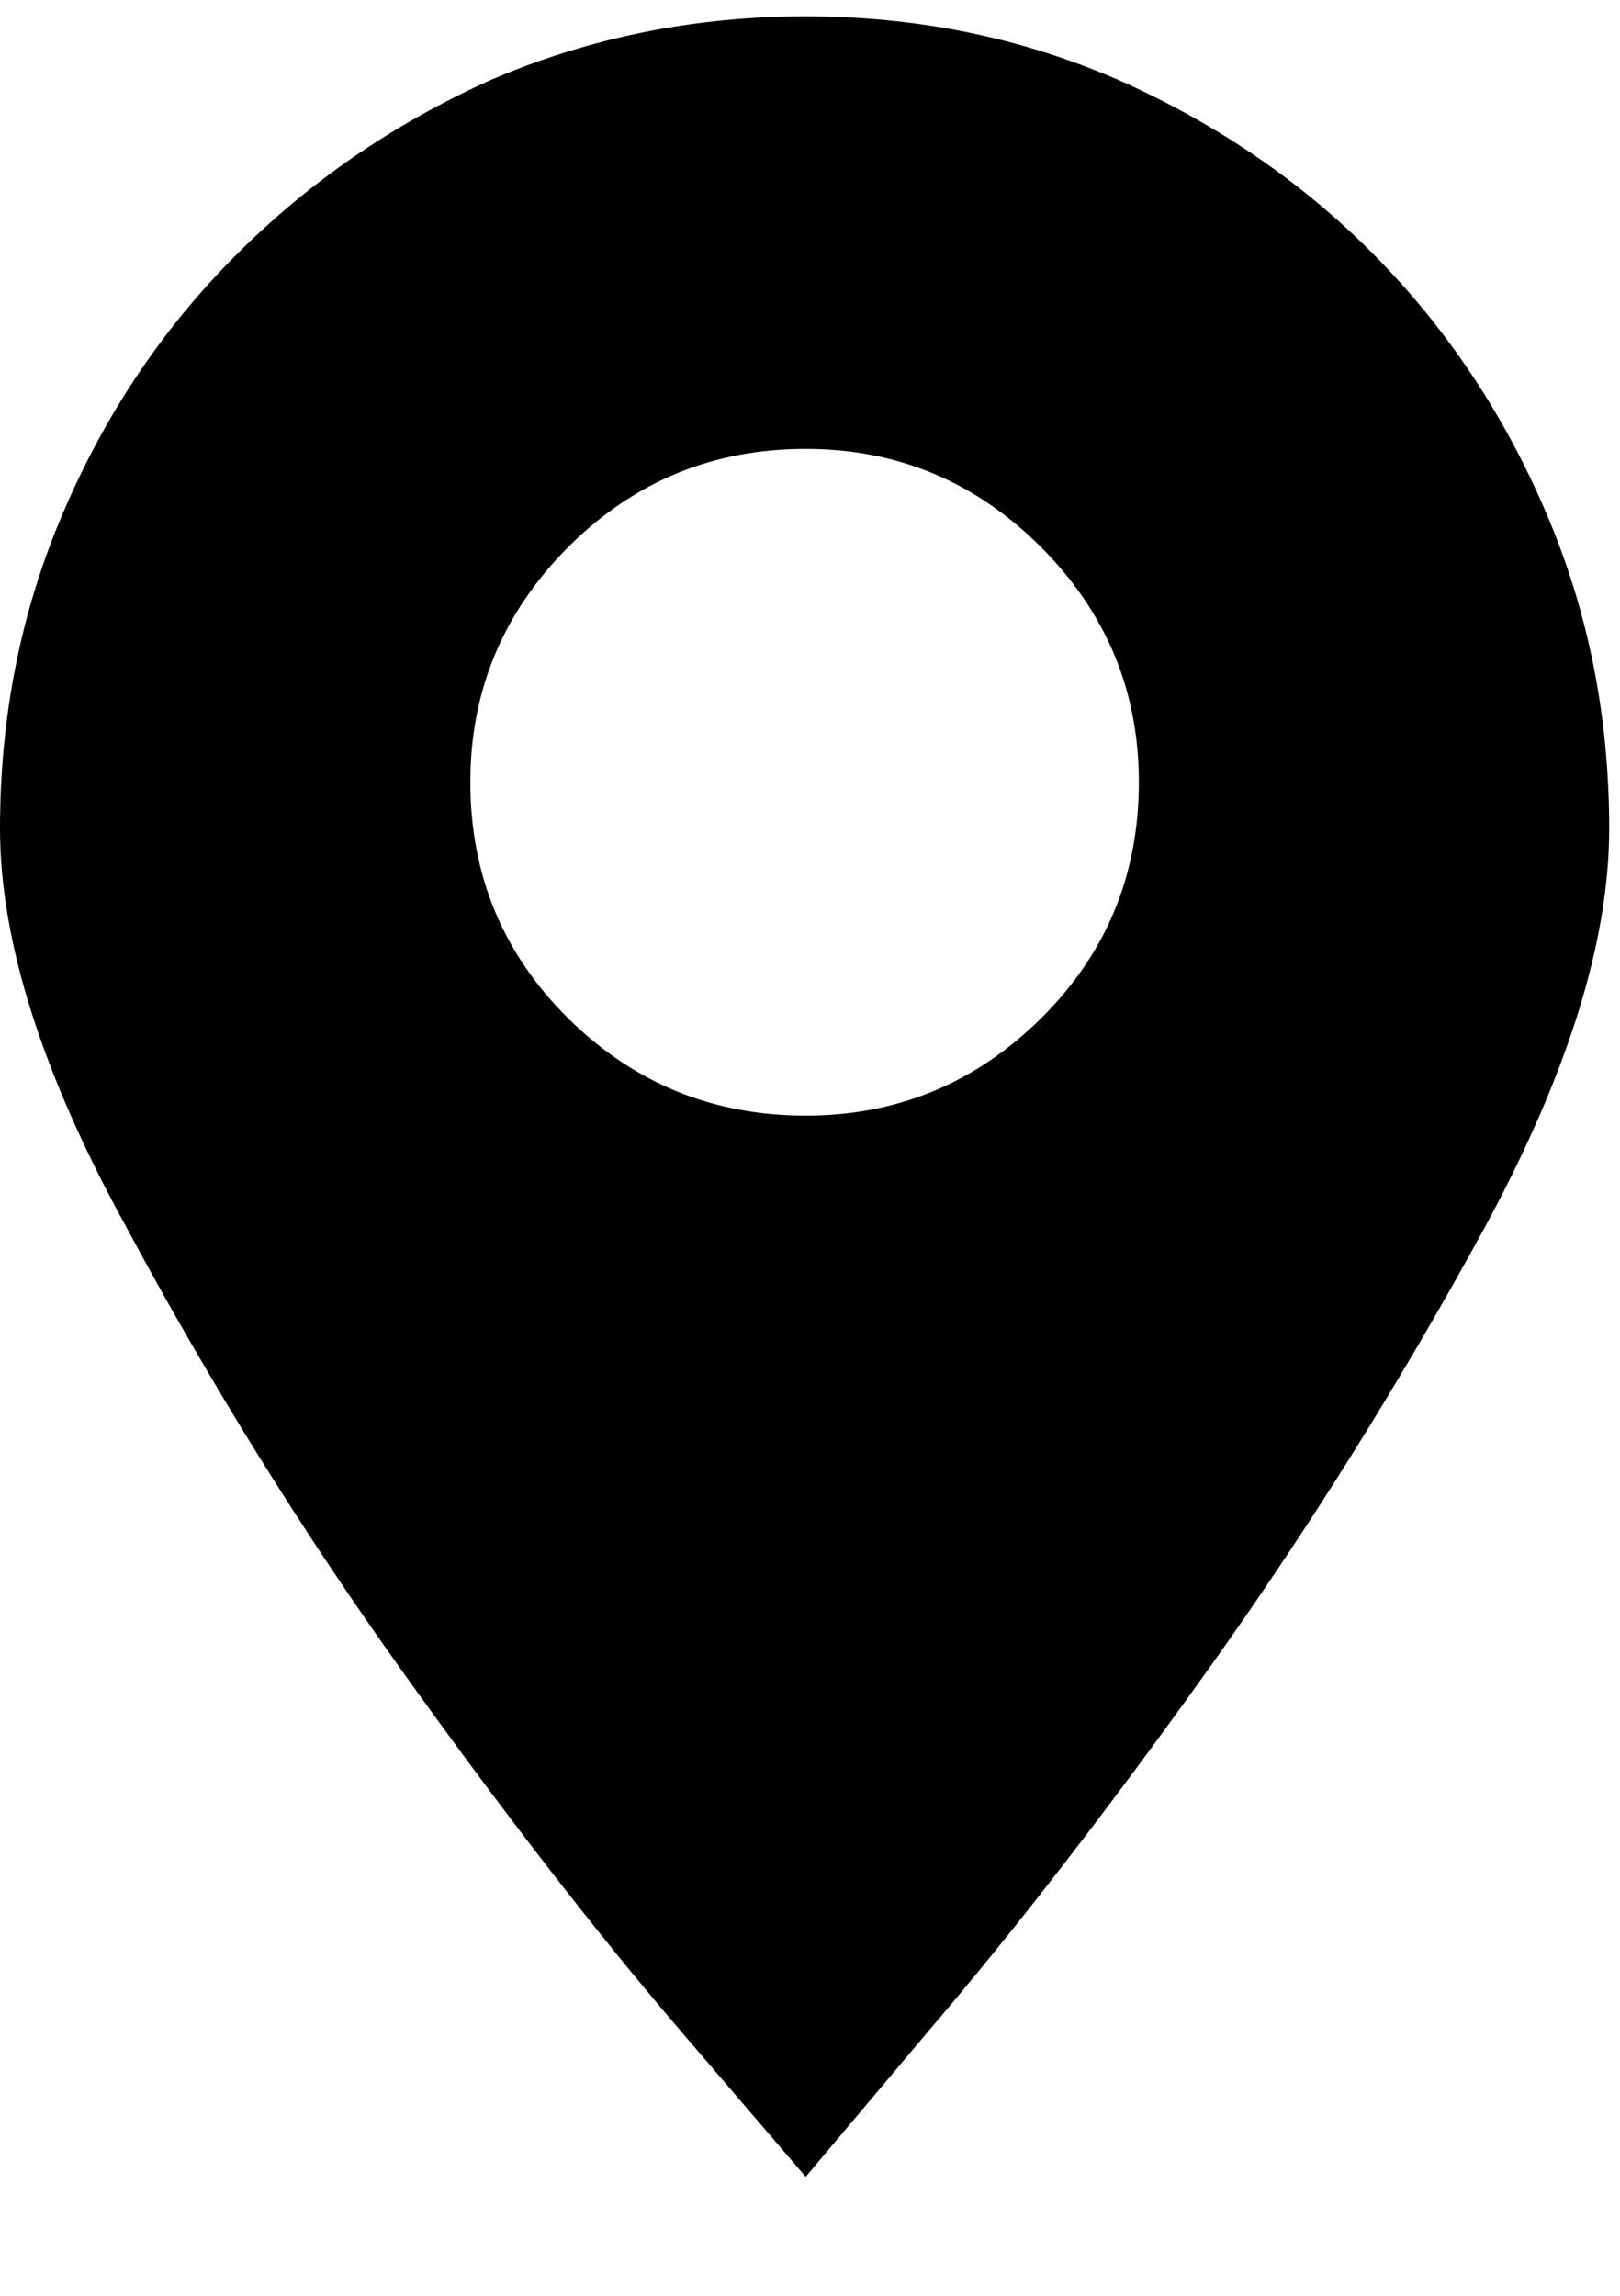 <svg width="12" height="17" viewBox="0 0 12 17" fill="none" xmlns="http://www.w3.org/2000/svg">
<g clip-path="url(#clip0_39_9)">
<path d="M5.968 16.119C5.968 16.119 5.655 15.754 5.03 15.025C4.406 14.296 3.721 13.411 2.976 12.37C2.231 11.328 1.552 10.234 0.937 9.089C0.312 7.954 0 6.969 0 6.136C0 5.303 0.156 4.522 0.469 3.793C0.781 3.064 1.208 2.428 1.75 1.887C2.291 1.345 2.921 0.913 3.64 0.59C4.369 0.278 5.145 0.121 5.968 0.121C6.791 0.121 7.561 0.278 8.28 0.59C9.009 0.913 9.642 1.345 10.178 1.887C10.714 2.428 11.139 3.064 11.451 3.793C11.764 4.522 11.92 5.303 11.92 6.136C11.92 6.969 11.613 7.954 10.998 9.089C10.373 10.234 9.689 11.328 8.944 12.37C8.199 13.411 7.514 14.296 6.89 15.025C6.275 15.754 5.968 16.119 5.968 16.119ZM5.968 8.261C6.645 8.261 7.225 8.021 7.71 7.542C8.194 7.063 8.436 6.48 8.436 5.792C8.436 5.115 8.194 4.535 7.71 4.05C7.225 3.566 6.645 3.324 5.968 3.324C5.28 3.324 4.695 3.566 4.21 4.05C3.726 4.535 3.484 5.115 3.484 5.792C3.484 6.48 3.726 7.063 4.21 7.542C4.695 8.021 5.28 8.261 5.968 8.261Z" fill="black"/>
</g>
<defs>
<clipPath id="clip0_39_9">
<rect width="11.92" height="16" fill="white" transform="matrix(1 0 0 -1 0 16.12)"/>
</clipPath>
</defs>
</svg>
